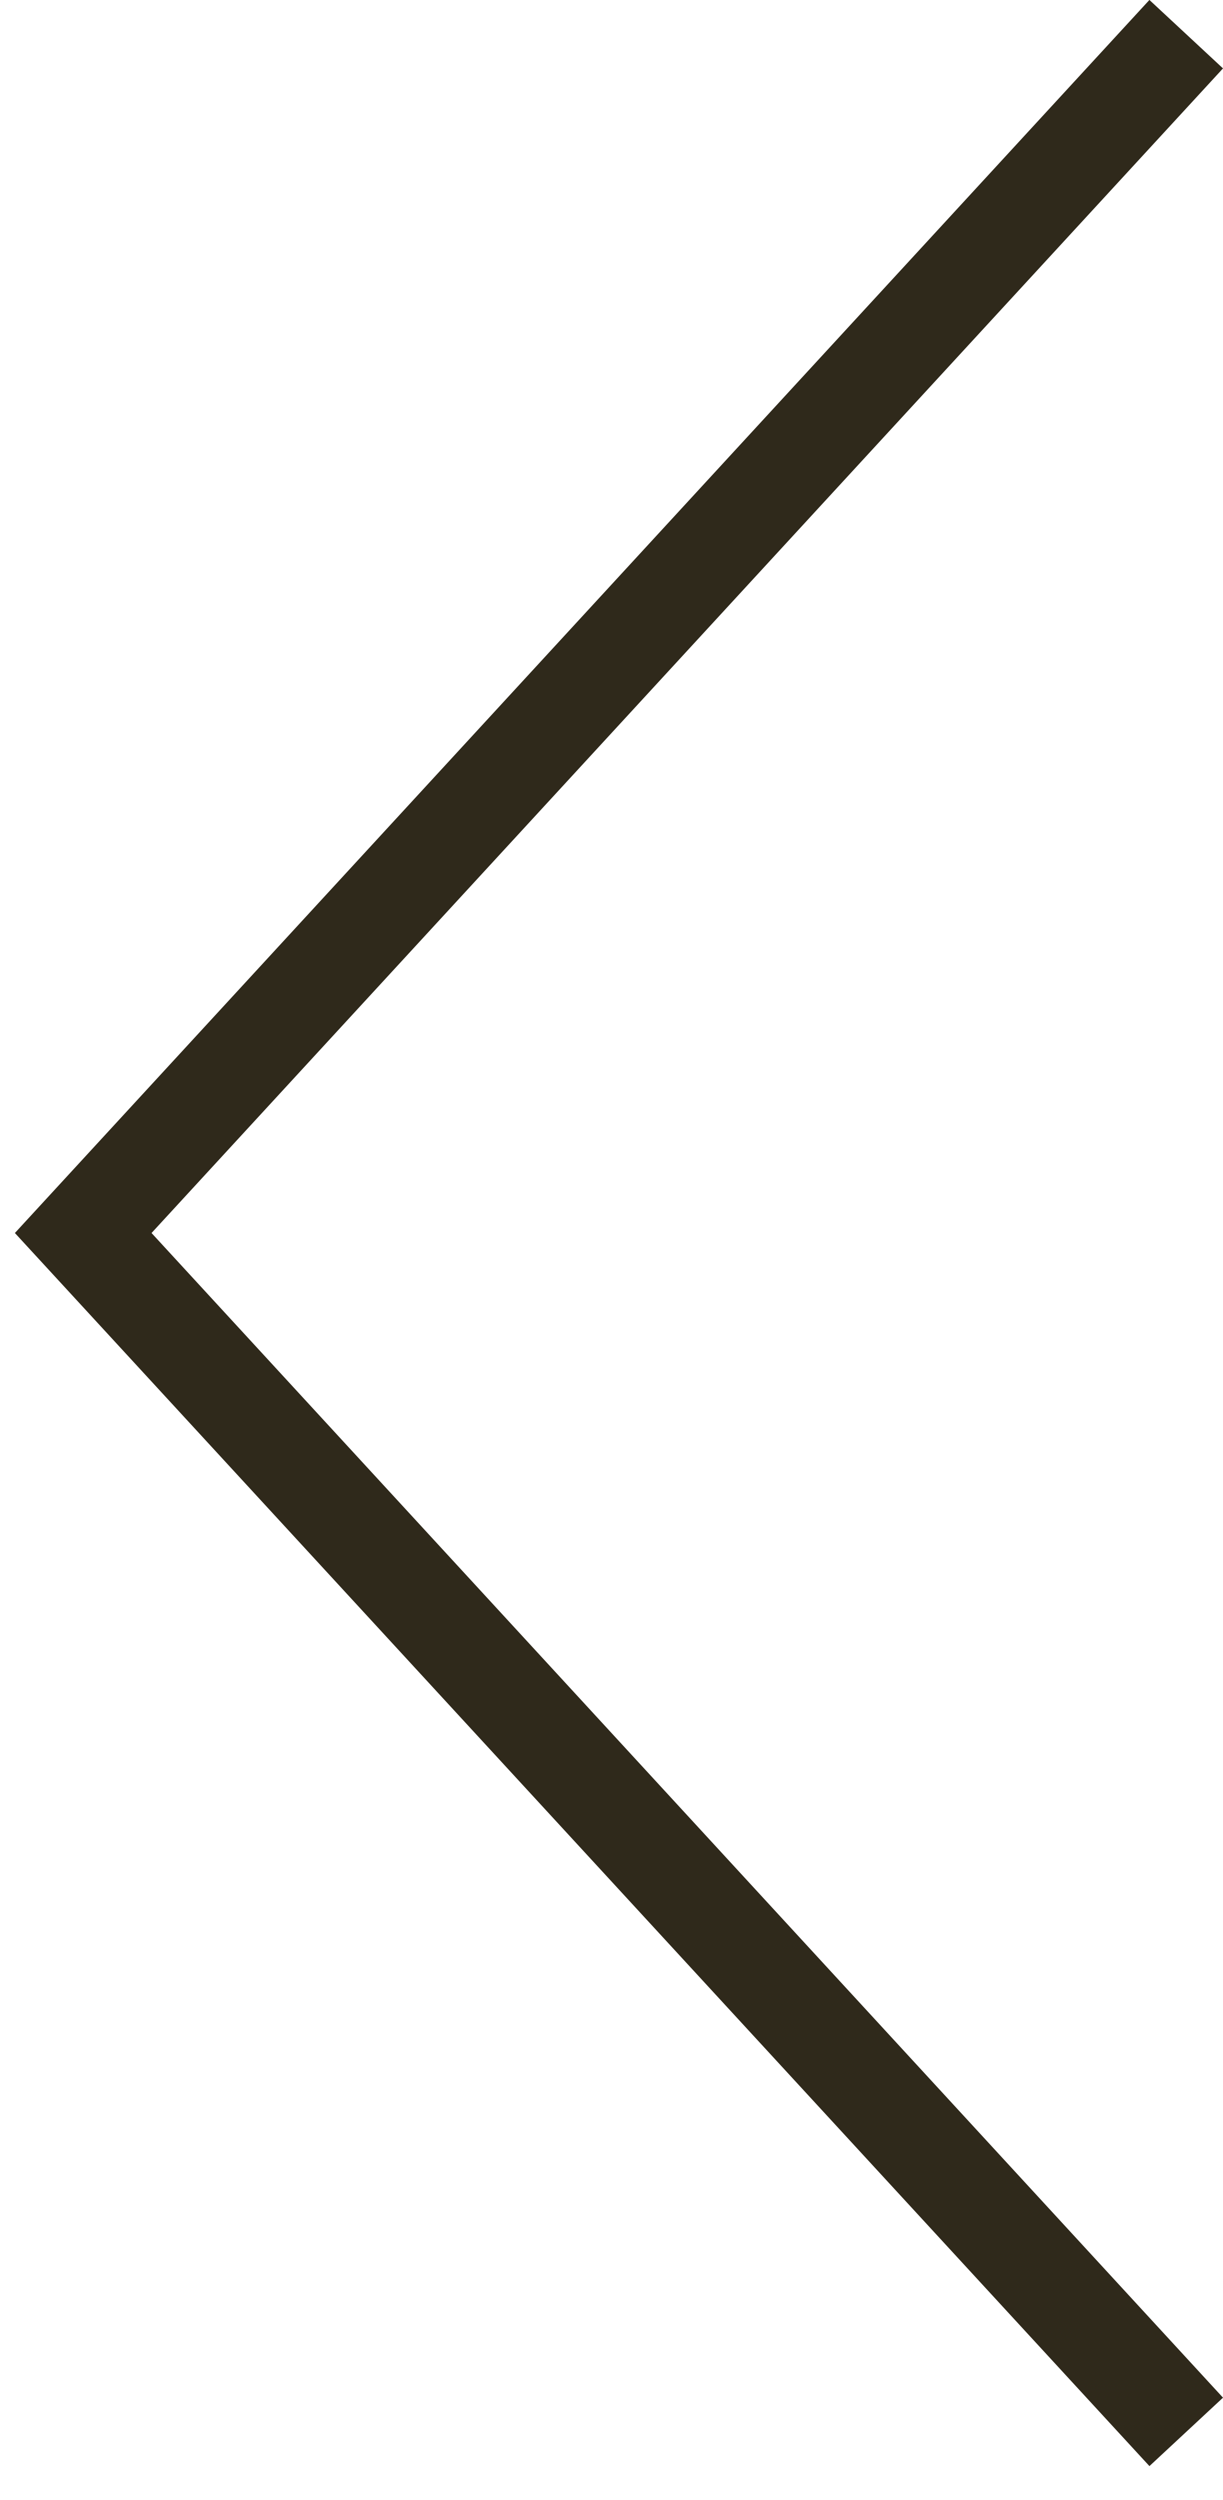<svg width="23" height="47" viewBox="0 0 23 47" xmlns="http://www.w3.org/2000/svg"><g id="Page-1" fill="none" fill-rule="evenodd"><g id="Portrait-Retina" transform="translate(-675 -1769)" fill="#2F291B"><path d="M696.616 1815.366l1.384-1.287-20.15-21.897 20.15-21.896-1.384-1.287-21.336 23.183 21.336 23.183" id="left"/></g></g></svg>